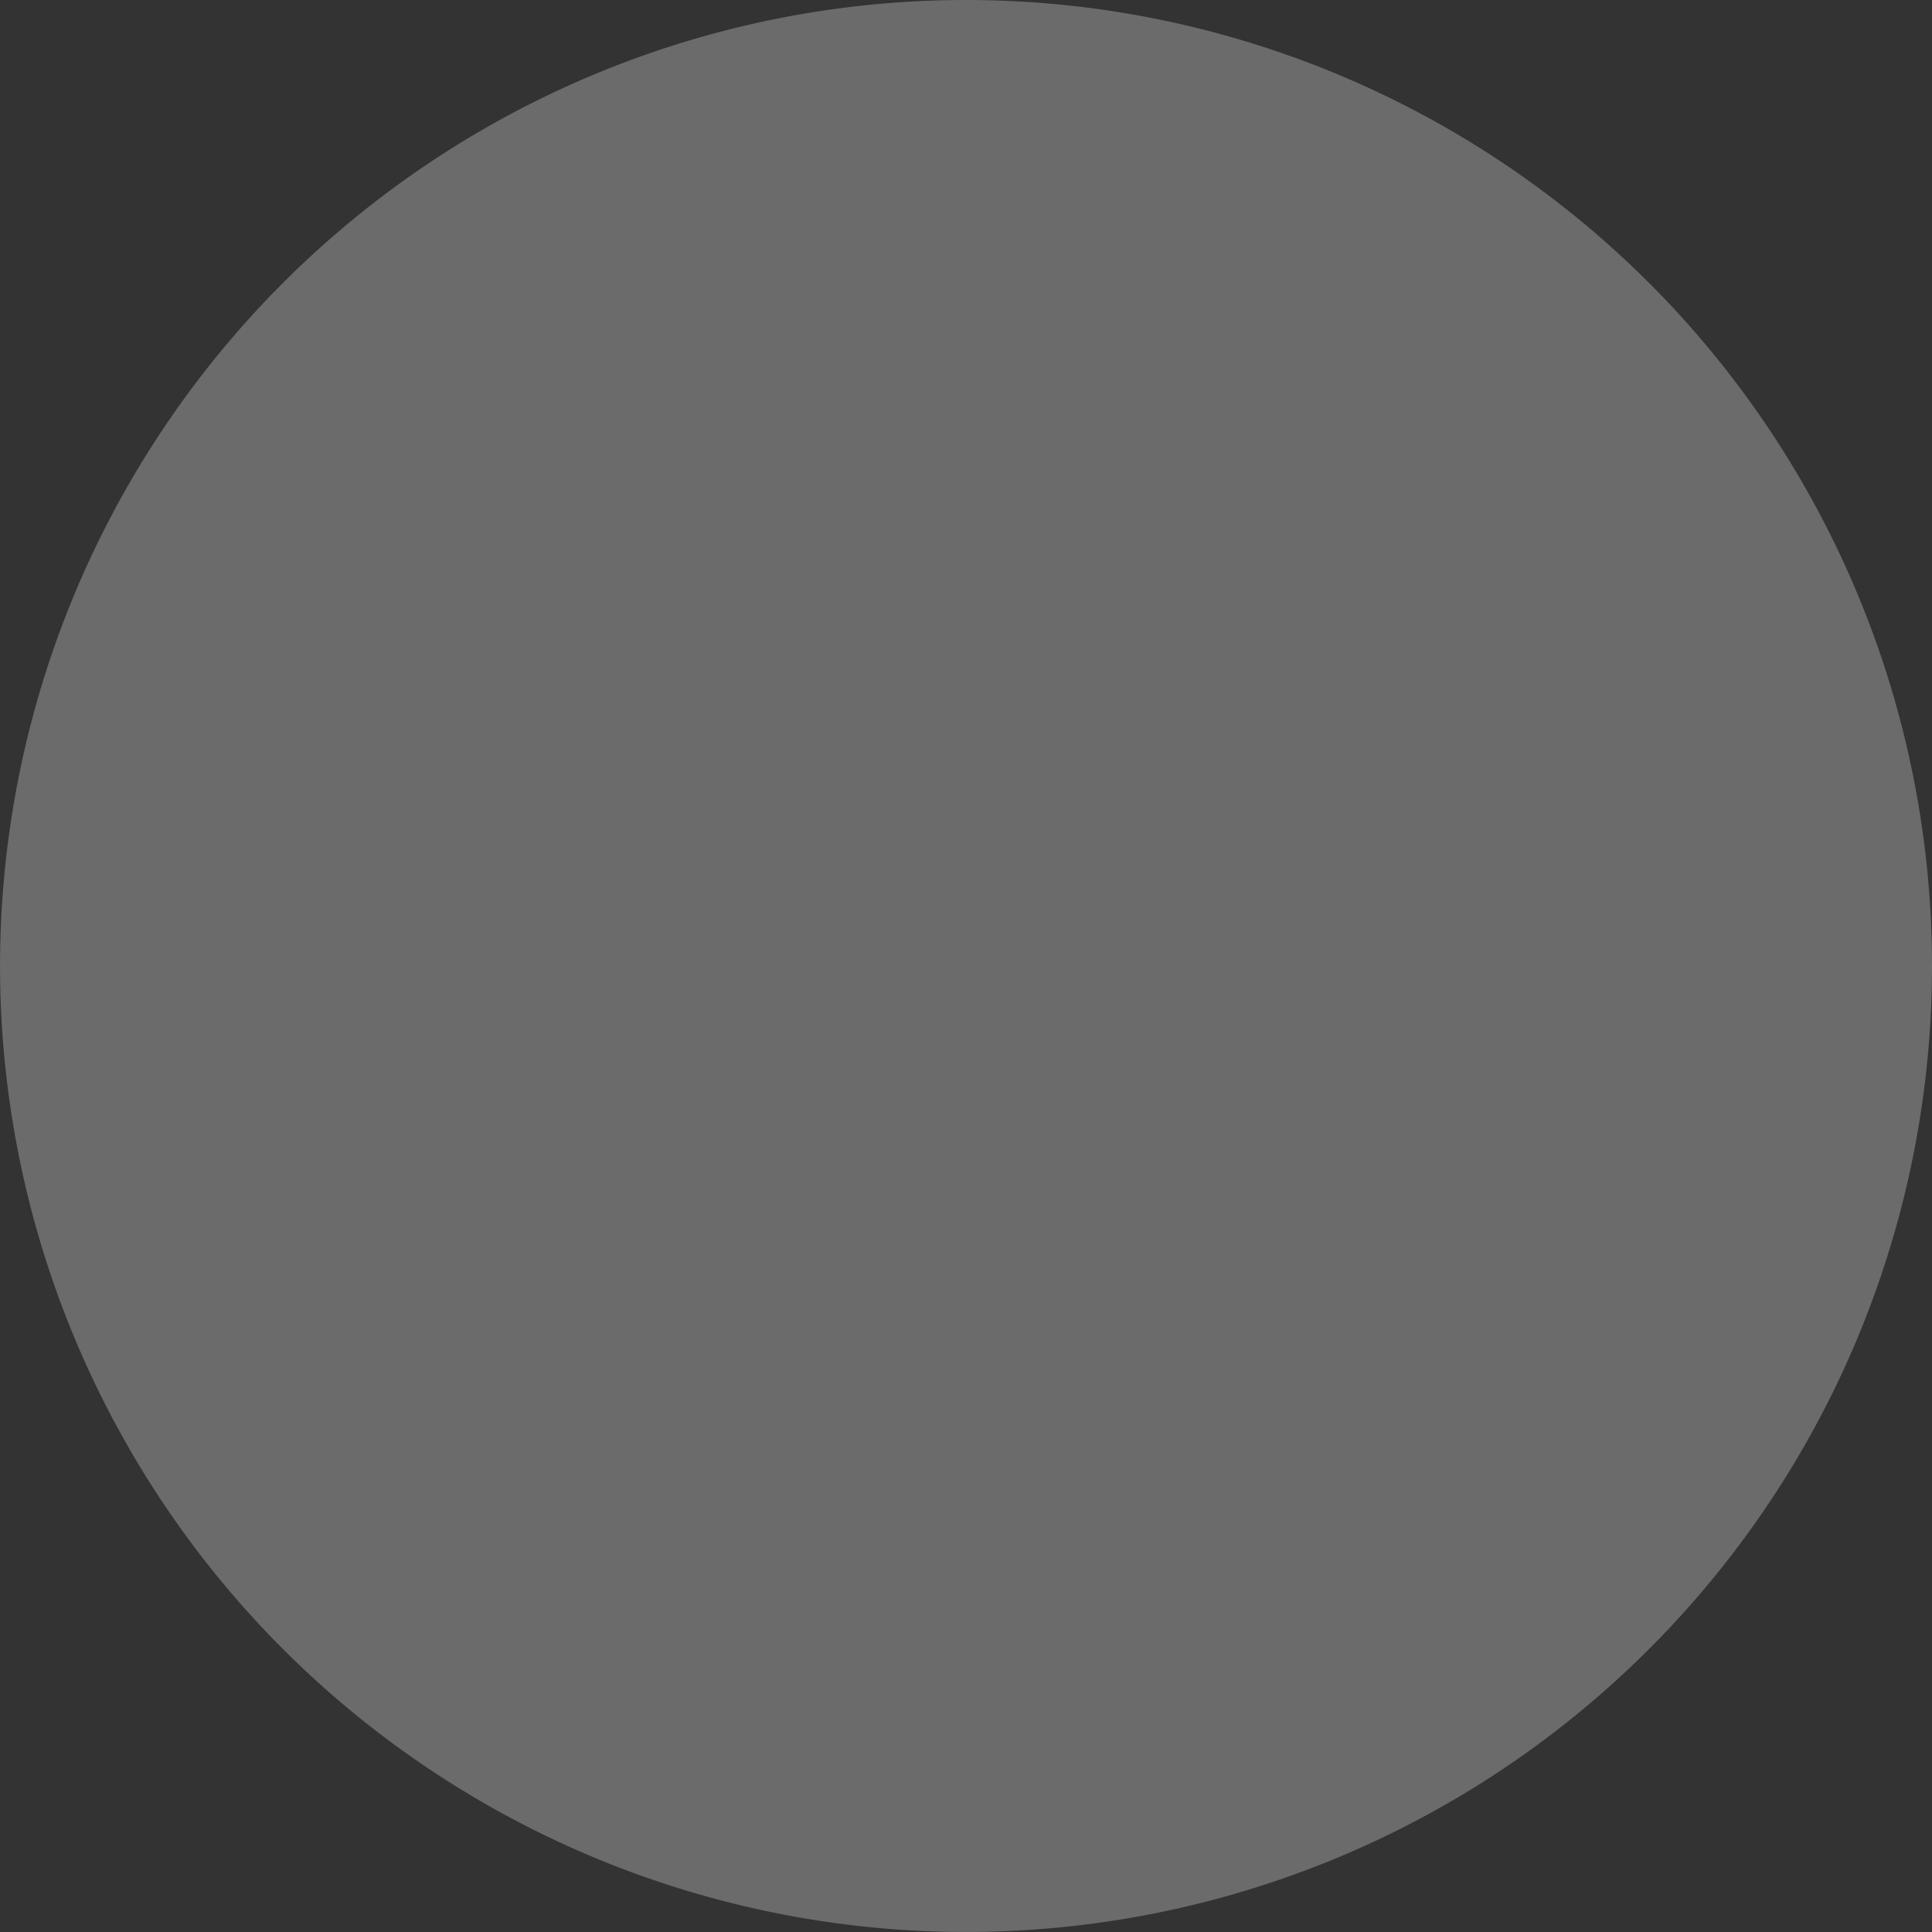 <?xml version="1.0" encoding="UTF-8"?>
<!-- Created with Inkscape (http://www.inkscape.org/) -->
<svg id="svg1457" width="109.05mm" height="109.05mm" version="1.1" viewBox="0 0 109.05 109.05" xmlns="http://www.w3.org/2000/svg" xmlns:cc="http://creativecommons.org/ns#" xmlns:dc="http://purl.org/dc/elements/1.1/" xmlns:rdf="http://www.w3.org/1999/02/22-rdf-syntax-ns#">
 <rect x="0" y="0" width="109.05" height="109.05" fill="#333333" stroke="none"/>
 <path id="path914" d="m109.05 54.524a54.524 54.524 0 0 1-54.524 54.524 54.524 54.524 0 0 1-54.524-54.524 54.524 54.524 0 0 1 54.524-54.524 54.524 54.524 0 0 1 54.524 54.524z" fill="#fff" fill-opacity=".275"/>
</svg>
